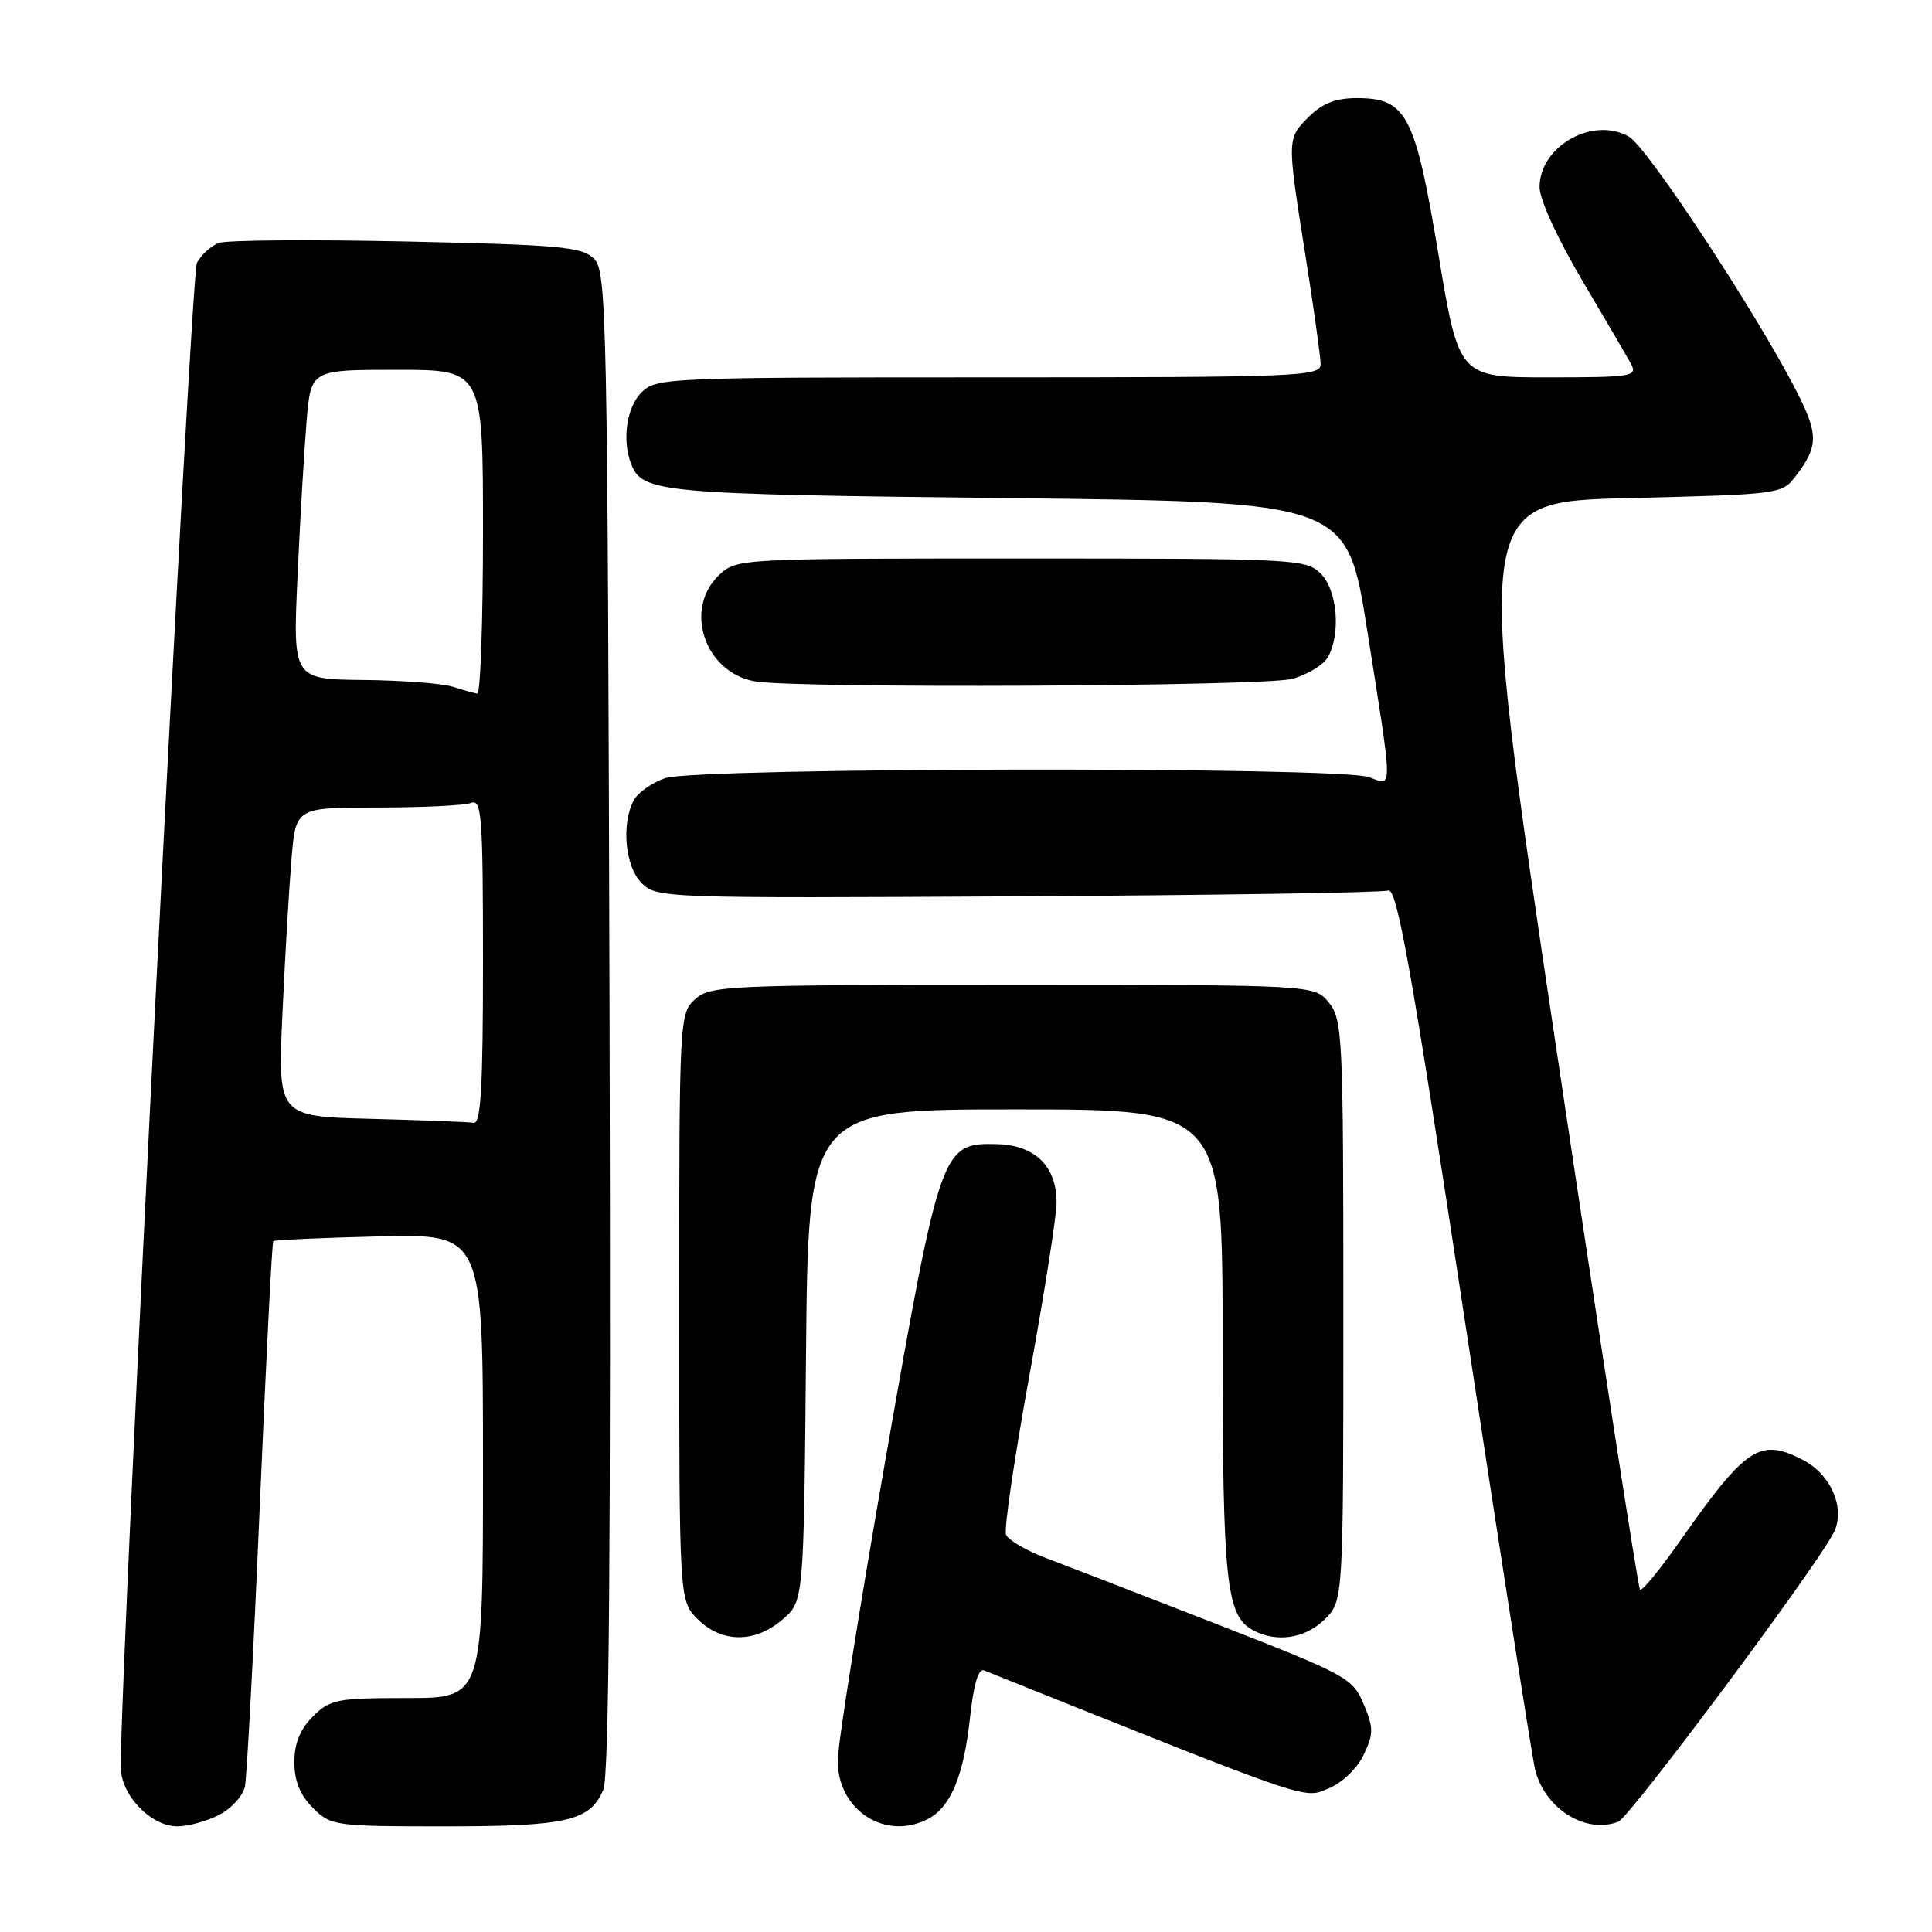 <?xml version="1.0" encoding="UTF-8" standalone="no"?>
<!DOCTYPE svg PUBLIC "-//W3C//DTD SVG 1.1//EN" "http://www.w3.org/Graphics/SVG/1.1/DTD/svg11.dtd" >
<svg xmlns="http://www.w3.org/2000/svg" xmlns:xlink="http://www.w3.org/1999/xlink" version="1.1" viewBox="0 0 256 256">
 <g >
 <path fill="currentColor"
d=" M 29.04 240.48 C 30.65 239.65 32.19 237.96 32.45 236.73 C 32.71 235.50 33.60 218.81 34.42 199.63 C 35.24 180.44 36.05 164.62 36.21 164.46 C 36.37 164.30 42.69 164.01 50.25 163.83 C 64.00 163.50 64.00 163.50 64.00 194.25 C 64.00 225.00 64.00 225.00 53.95 225.00 C 44.62 225.00 43.73 225.17 41.45 227.45 C 39.76 229.15 39.00 231.02 39.00 233.50 C 39.00 235.98 39.76 237.85 41.45 239.55 C 43.84 241.93 44.32 242.00 58.91 242.00 C 75.18 242.00 78.22 241.29 79.95 237.12 C 80.71 235.28 80.95 204.82 80.77 135.29 C 80.51 41.63 80.40 35.97 78.72 34.29 C 77.14 32.71 74.27 32.44 53.90 32.00 C 41.23 31.73 30.02 31.81 28.99 32.19 C 27.97 32.58 26.66 33.76 26.09 34.83 C 25.29 36.33 16.00 219.75 16.00 234.14 C 16.00 237.84 19.97 242.00 23.50 242.00 C 24.93 242.00 27.42 241.32 29.04 240.48 Z  M 123.06 240.97 C 125.99 239.40 127.71 235.20 128.52 227.69 C 128.99 223.27 129.64 221.04 130.37 221.33 C 174.21 238.90 172.69 238.37 176.02 236.99 C 177.83 236.24 179.83 234.34 180.69 232.53 C 182.02 229.74 182.02 228.98 180.69 225.80 C 179.25 222.36 178.50 221.95 161.35 215.25 C 151.53 211.42 141.32 207.47 138.65 206.47 C 135.99 205.47 133.58 204.06 133.30 203.34 C 133.02 202.62 134.42 193.14 136.40 182.27 C 138.38 171.39 140.00 161.09 140.00 159.36 C 140.00 154.51 137.14 151.72 132.05 151.60 C 124.79 151.43 124.59 151.99 117.37 193.16 C 113.87 213.15 111.00 231.21 111.00 233.30 C 111.00 239.92 117.40 244.00 123.06 240.97 Z  M 214.43 241.39 C 215.95 240.80 240.36 208.07 242.94 203.16 C 244.60 200.00 242.69 195.41 238.91 193.45 C 233.18 190.49 231.39 191.68 222.53 204.30 C 219.91 208.03 217.56 210.89 217.31 210.64 C 217.06 210.40 212.03 177.86 206.13 138.35 C 195.39 66.50 195.39 66.50 215.76 66.00 C 236.04 65.50 236.12 65.49 238.01 63.00 C 240.96 59.09 240.96 57.54 238.04 51.83 C 232.73 41.44 218.27 19.48 215.83 18.10 C 211.05 15.38 204.00 19.38 204.00 24.80 C 204.00 26.41 206.38 31.63 209.59 37.05 C 212.67 42.25 215.61 47.29 216.13 48.25 C 217.00 49.87 216.20 50.00 205.19 50.00 C 193.32 50.00 193.32 50.00 190.61 33.77 C 187.52 15.17 186.39 13.00 179.78 13.00 C 177.00 13.00 175.22 13.69 173.45 15.45 C 170.51 18.40 170.51 18.26 173.00 34.00 C 174.09 40.88 174.98 47.29 174.99 48.25 C 175.00 49.89 172.24 50.00 131.00 50.00 C 88.33 50.00 86.94 50.06 85.00 52.00 C 83.03 53.97 82.40 58.28 83.62 61.45 C 85.09 65.29 87.26 65.49 133.49 66.00 C 178.48 66.50 178.48 66.50 181.16 83.50 C 184.61 105.35 184.60 104.18 181.43 102.98 C 177.72 101.56 92.21 101.68 88.13 103.11 C 86.38 103.71 84.52 105.03 83.98 106.04 C 82.30 109.18 82.83 114.83 85.02 117.02 C 87.00 119.00 88.04 119.03 134.77 118.77 C 161.02 118.62 183.14 118.28 183.93 118.00 C 185.10 117.59 186.95 127.95 194.05 174.65 C 198.83 206.09 203.04 233.01 203.41 234.49 C 204.71 239.68 210.10 243.05 214.43 241.39 Z  M 103.69 214.59 C 106.50 212.18 106.50 212.18 106.80 179.59 C 107.10 147.00 107.10 147.00 134.55 147.00 C 162.00 147.00 162.00 147.00 162.00 177.85 C 162.00 209.65 162.47 214.11 166.04 216.02 C 169.17 217.70 172.99 217.10 175.55 214.55 C 178.00 212.09 178.00 212.09 178.00 173.66 C 178.00 137.30 177.90 135.09 176.09 132.86 C 174.18 130.50 174.18 130.50 134.19 130.50 C 96.28 130.50 94.10 130.60 92.10 132.40 C 90.03 134.28 90.00 134.94 90.00 173.20 C 90.00 212.09 90.00 212.09 92.45 214.55 C 95.63 217.72 100.03 217.74 103.69 214.59 Z  M 171.24 89.95 C 173.29 89.38 175.43 88.06 175.99 87.02 C 177.69 83.84 177.19 78.19 175.00 76.00 C 173.07 74.07 171.67 74.00 135.31 74.00 C 98.00 74.00 97.61 74.02 95.31 76.17 C 90.54 80.66 93.34 89.07 100.00 90.28 C 105.37 91.25 167.60 90.96 171.24 89.95 Z  M 49.15 148.25 C 36.80 147.94 36.80 147.94 37.43 134.22 C 37.77 126.67 38.32 117.46 38.63 113.75 C 39.20 107.00 39.20 107.00 50.02 107.00 C 55.97 107.00 61.55 106.73 62.42 106.39 C 63.83 105.85 64.00 108.10 64.00 127.39 C 64.00 144.13 63.72 148.95 62.75 148.78 C 62.06 148.66 55.94 148.43 49.15 148.25 Z  M 60.00 91.00 C 58.62 90.56 53.29 90.15 48.15 90.10 C 38.80 90.00 38.80 90.00 39.43 76.25 C 39.77 68.69 40.32 59.46 40.63 55.75 C 41.20 49.00 41.20 49.00 52.60 49.00 C 64.00 49.00 64.00 49.00 64.00 70.50 C 64.00 82.33 63.66 91.96 63.25 91.90 C 62.84 91.85 61.38 91.44 60.00 91.00 Z "/>
</g>
</svg>